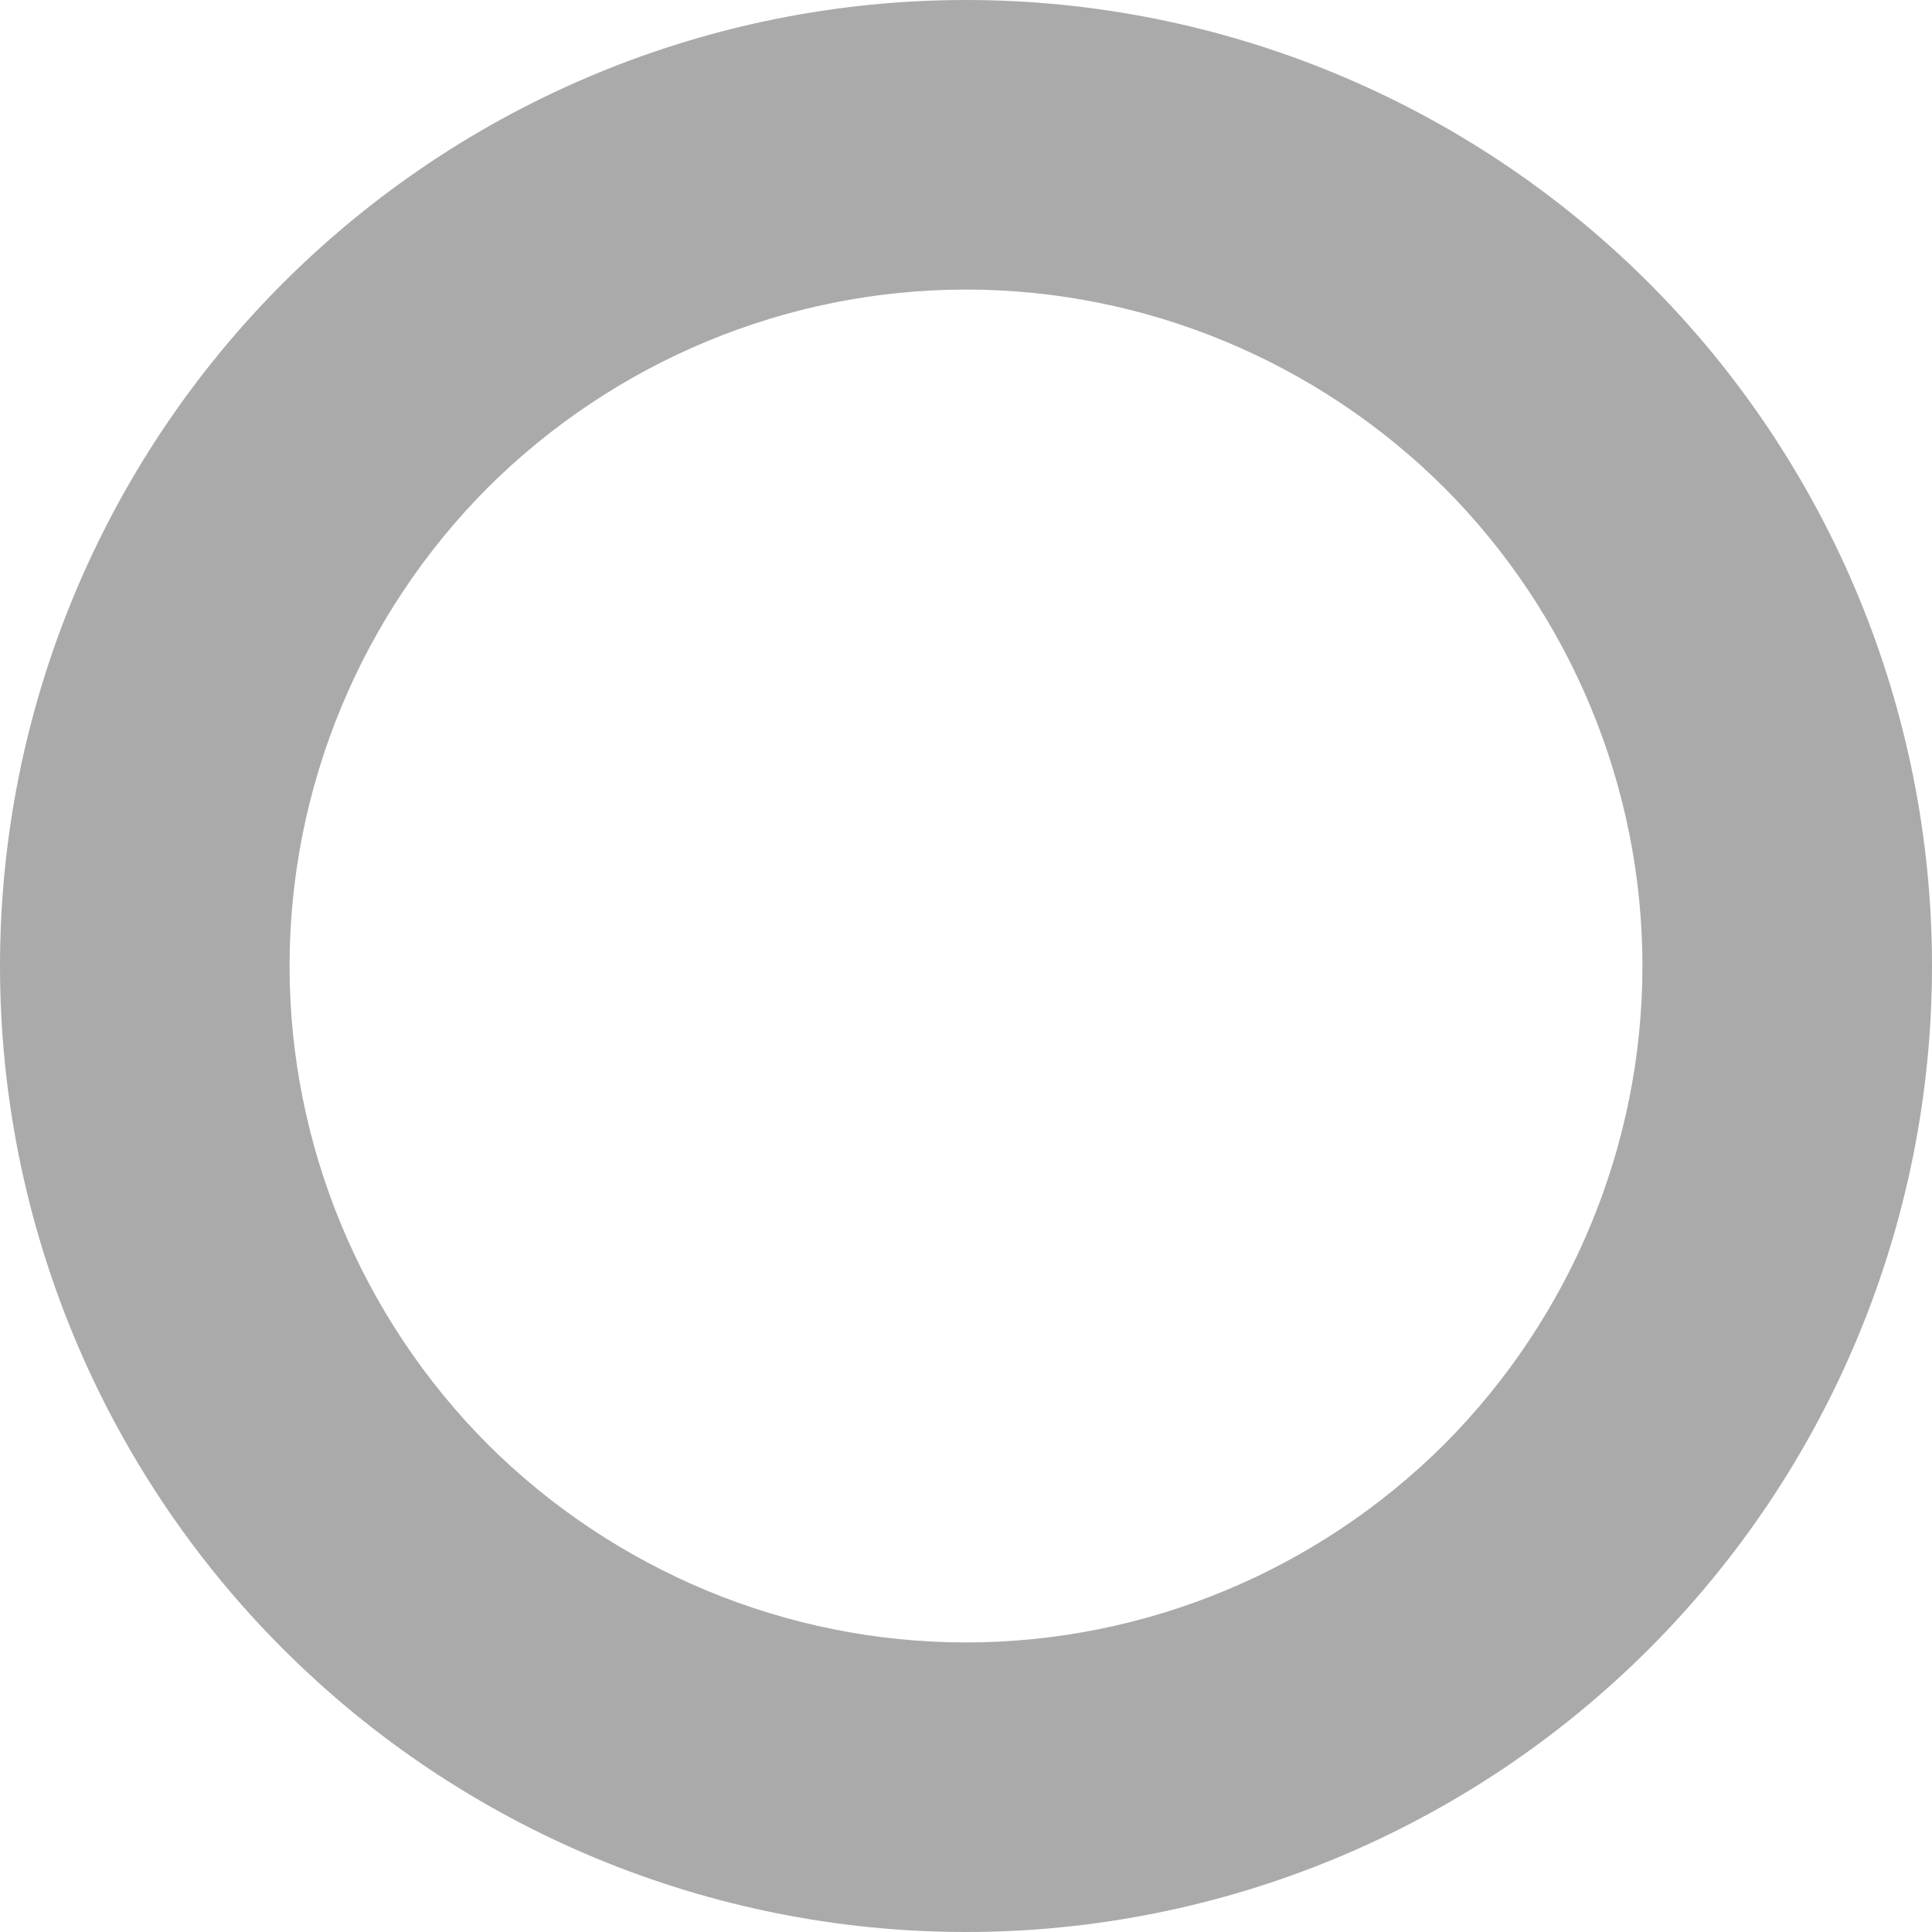 
<svg xmlns="http://www.w3.org/2000/svg" xmlns:xlink="http://www.w3.org/1999/xlink" width="16px" height="16px" viewBox="0 0 16 16" version="1.1">
<g id="surface1">
<path style=" stroke:none;fill-rule:evenodd;fill:#aaaaaa;fill-opacity:1;" d="M 0 8 C 0 5.879 0.844 3.844 2.344 2.344 C 3.844 0.844 5.879 0 8 0 C 10.121 0 12.156 0.844 13.656 2.344 C 15.156 3.844 16 5.879 16 8 C 16 10.121 15.156 12.156 13.656 13.656 C 12.156 15.156 10.121 16 8 16 C 5.879 16 3.844 15.156 2.344 13.656 C 0.844 12.156 0 10.121 0 8 Z M 2.398 8 C 2.398 6.516 2.992 5.09 4.039 4.039 C 5.09 2.992 6.516 2.398 8 2.398 C 9.484 2.398 10.91 2.992 11.961 4.039 C 13.008 5.09 13.602 6.516 13.602 8 C 13.602 9.484 13.008 10.91 11.961 11.961 C 10.91 13.008 9.484 13.602 8 13.602 C 6.516 13.602 5.09 13.008 4.039 11.961 C 2.992 10.91 2.398 9.484 2.398 8 Z M 2.398 8 "/>
</g>
</svg>
